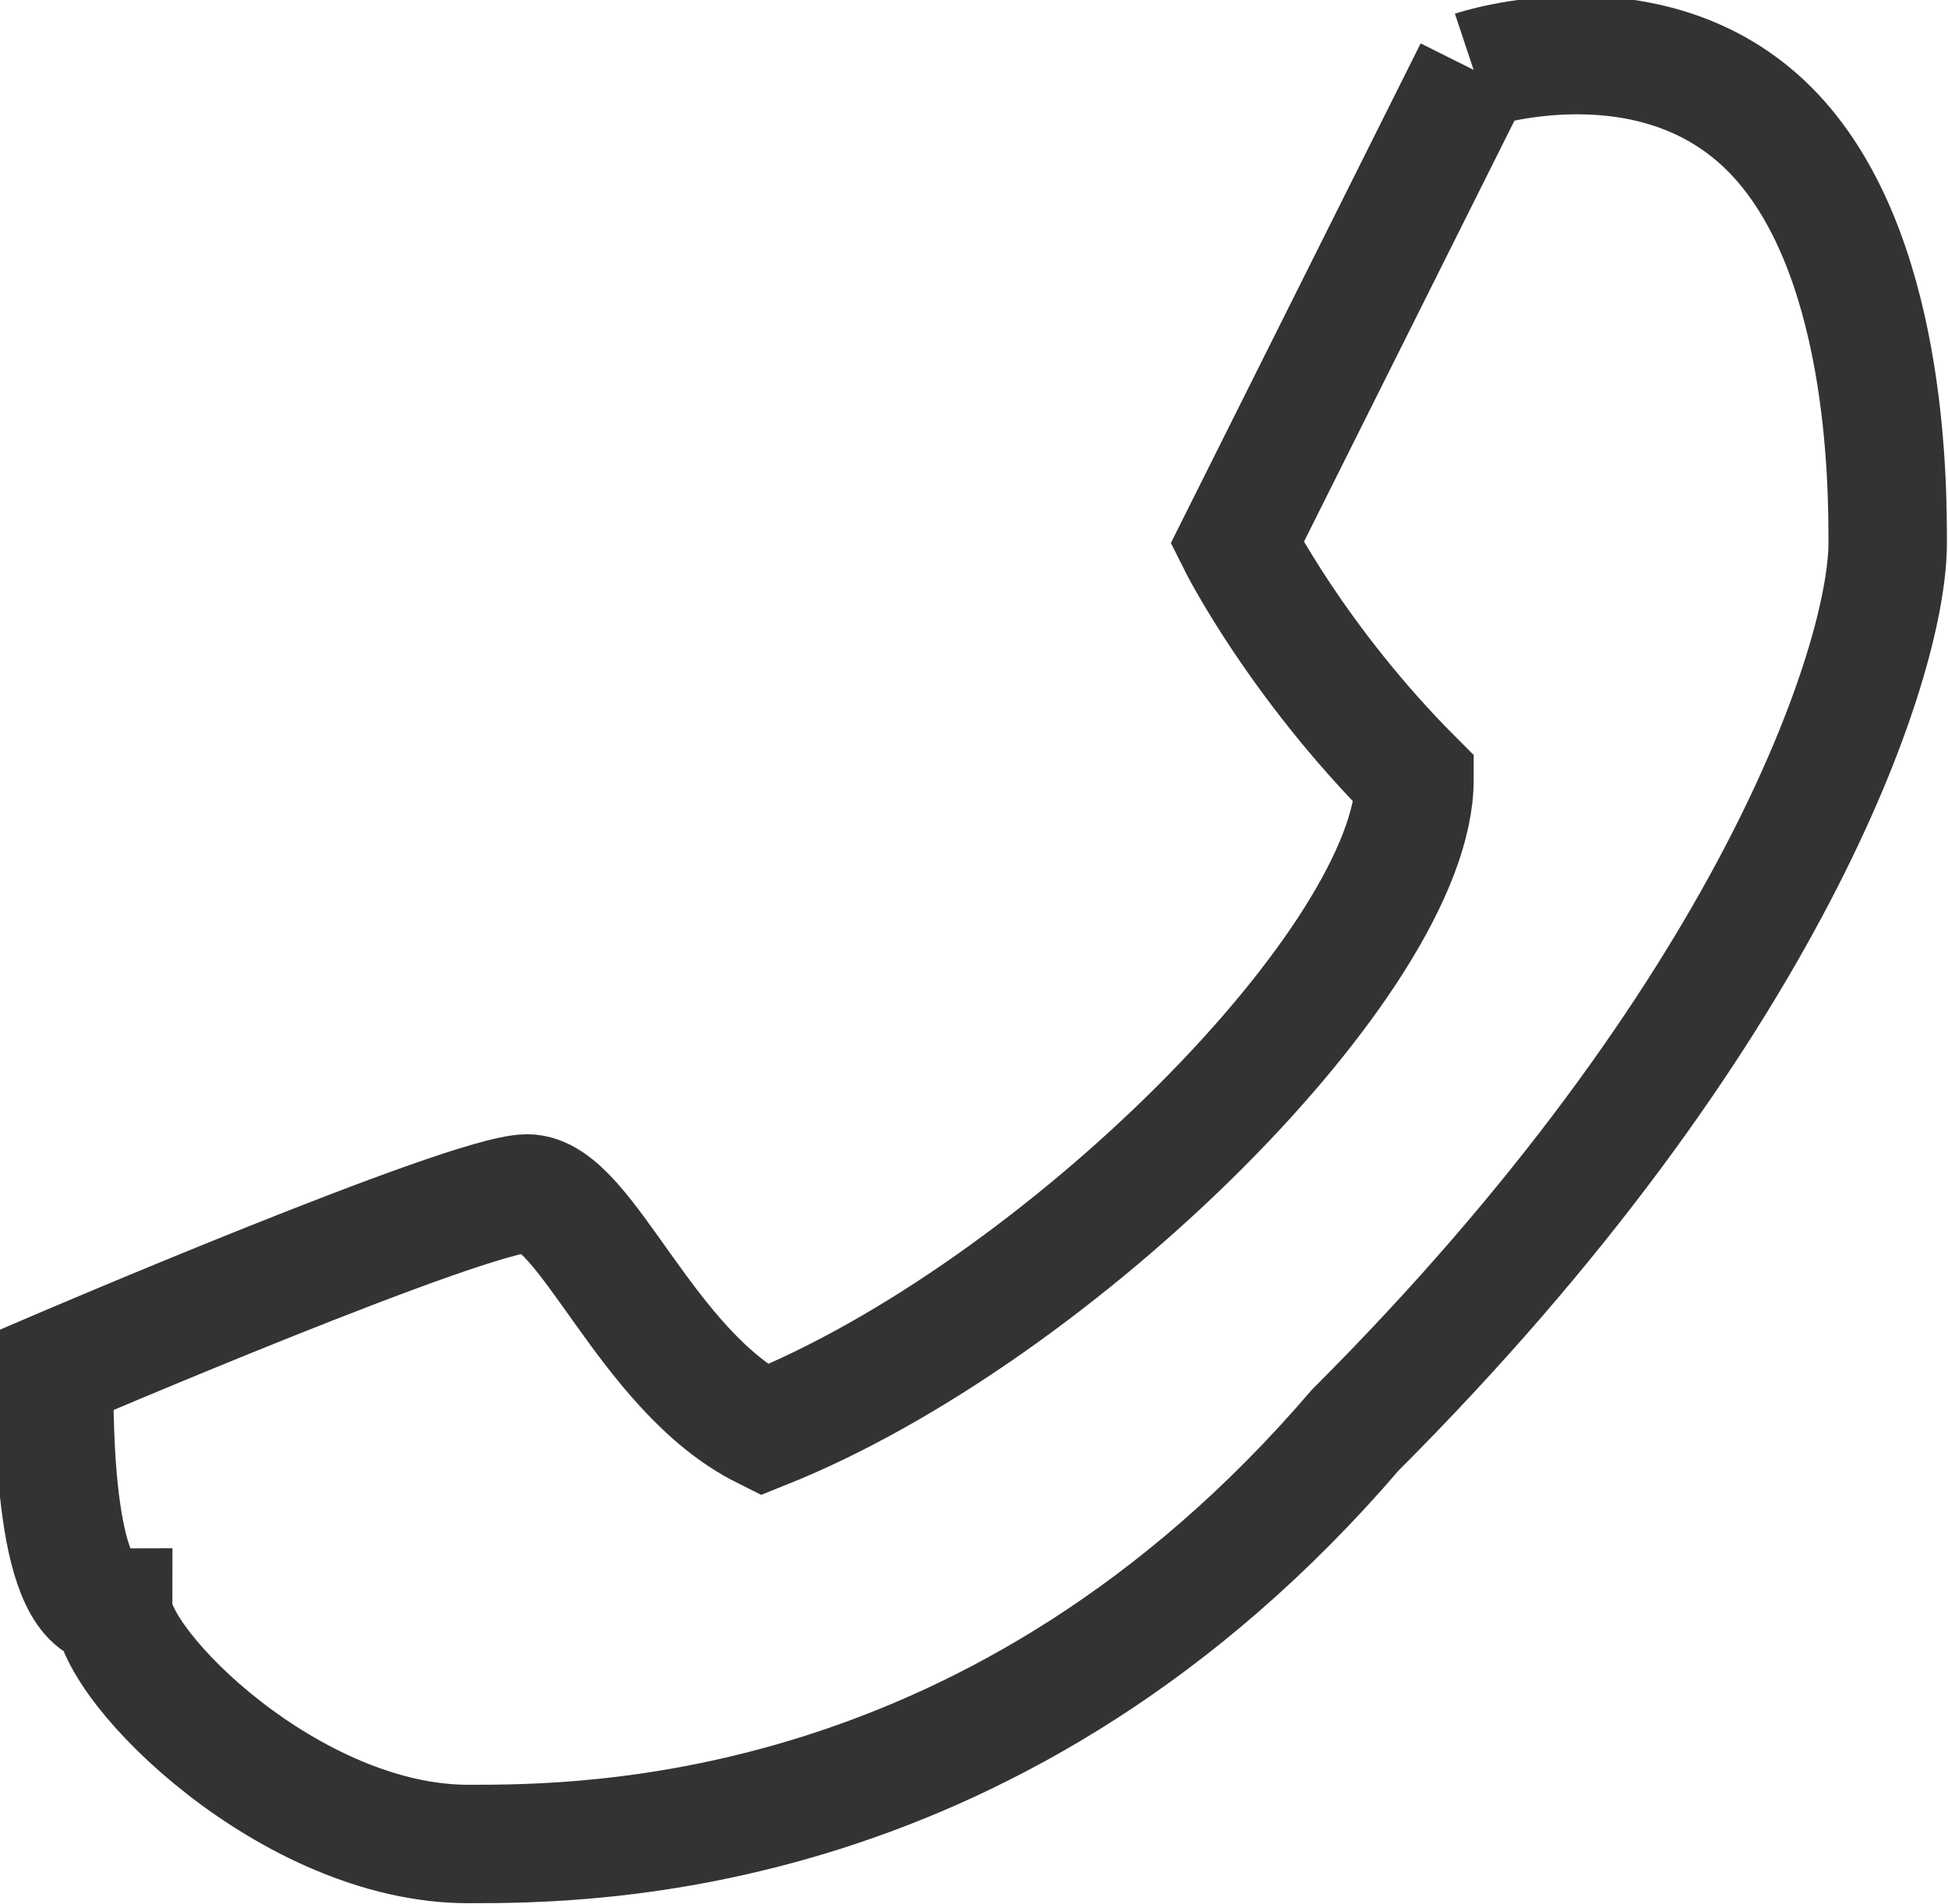 <?xml version="1.0" encoding="UTF-8" standalone="no"?>
<svg
   xmlns:dc="http://purl.org/dc/elements/1.1/"
   xmlns:cc="http://creativecommons.org/ns#"
   xmlns:rdf="http://www.w3.org/1999/02/22-rdf-syntax-ns#"
   xmlns:svg="http://www.w3.org/2000/svg"
   xmlns="http://www.w3.org/2000/svg"
   id="svg8"
   version="1.1"
   viewBox="0 0 4.36 4.262"
   height="4.262mm"
   width="4.36mm">
  <defs
     id="defs2">
    <clipPath
       clipPathUnits="userSpaceOnUse"
       id="clipPath6398-6-5-0-4-6">
      <path
         d="M 0,50 H 50 V 0 H 0 Z"
         id="path6400-8-1-7-1-3" />
    </clipPath>
    <clipPath
       clipPathUnits="userSpaceOnUse"
       id="clipPath6398-6-5-0-4-6-6">
      <path
         d="M 0,50 H 50 V 0 H 0 Z"
         id="path6400-8-1-7-1-3-7" />
    </clipPath>
  </defs>
  <g
     transform="translate(-49.596,-157.447)"
     id="layer1">
    <g
       style="display:inline;fill:none;stroke:#333333;stroke-width:2.455;stroke-miterlimit:4;stroke-dasharray:none;stroke-opacity:1;enable-background:new"
       id="g9998-9"
       transform="matrix(-0.108,0,0,-0.108,54.577,162.223)">
      <g
         style="fill:none;stroke:#333333;stroke-width:2.455;stroke-miterlimit:4;stroke-dasharray:none;stroke-opacity:1"
         id="g10000-4">
        <g
           style="fill:none;stroke:#333333;stroke-width:2.455;stroke-miterlimit:4;stroke-dasharray:none;stroke-opacity:1"
           id="g10002-8"
           clip-path="url(#clipPath6398-6-5-0-4-6-6)">
          <g
             style="fill:none;stroke:#333333;stroke-width:2.455;stroke-miterlimit:4;stroke-dasharray:none;stroke-opacity:1"
             id="g10004-1"
             transform="translate(15.581,42.774)">
            <path
               d="m 0,0 4.902,-9.807 c 0,0 -1.225,-2.451 -3.676,-4.903 0,-3.678 7.354,-11.032 13.483,-13.483 2.452,1.225 3.678,4.903 4.903,4.903 1.226,0 9.807,-3.678 9.807,-3.678 0,-1.225 0,-4.903 -1.226,-4.903 0,-1.226 -3.677,-4.903 -7.355,-4.903 -2.451,0 -11.032,0 -18.387,8.581 -8.581,8.58 -11.032,15.935 -11.032,18.386 0,1.226 0,6.129 2.451,8.581 C -3.678,1.226 0,0 0,0"
               style="fill:none;fill-opacity:1;fill-rule:evenodd;stroke:#333333;stroke-width:2.455;stroke-miterlimit:4;stroke-dasharray:none;stroke-opacity:1"
               id="path10006-2" />
          </g>
        </g>
      </g>
    </g>
  </g>
</svg>
